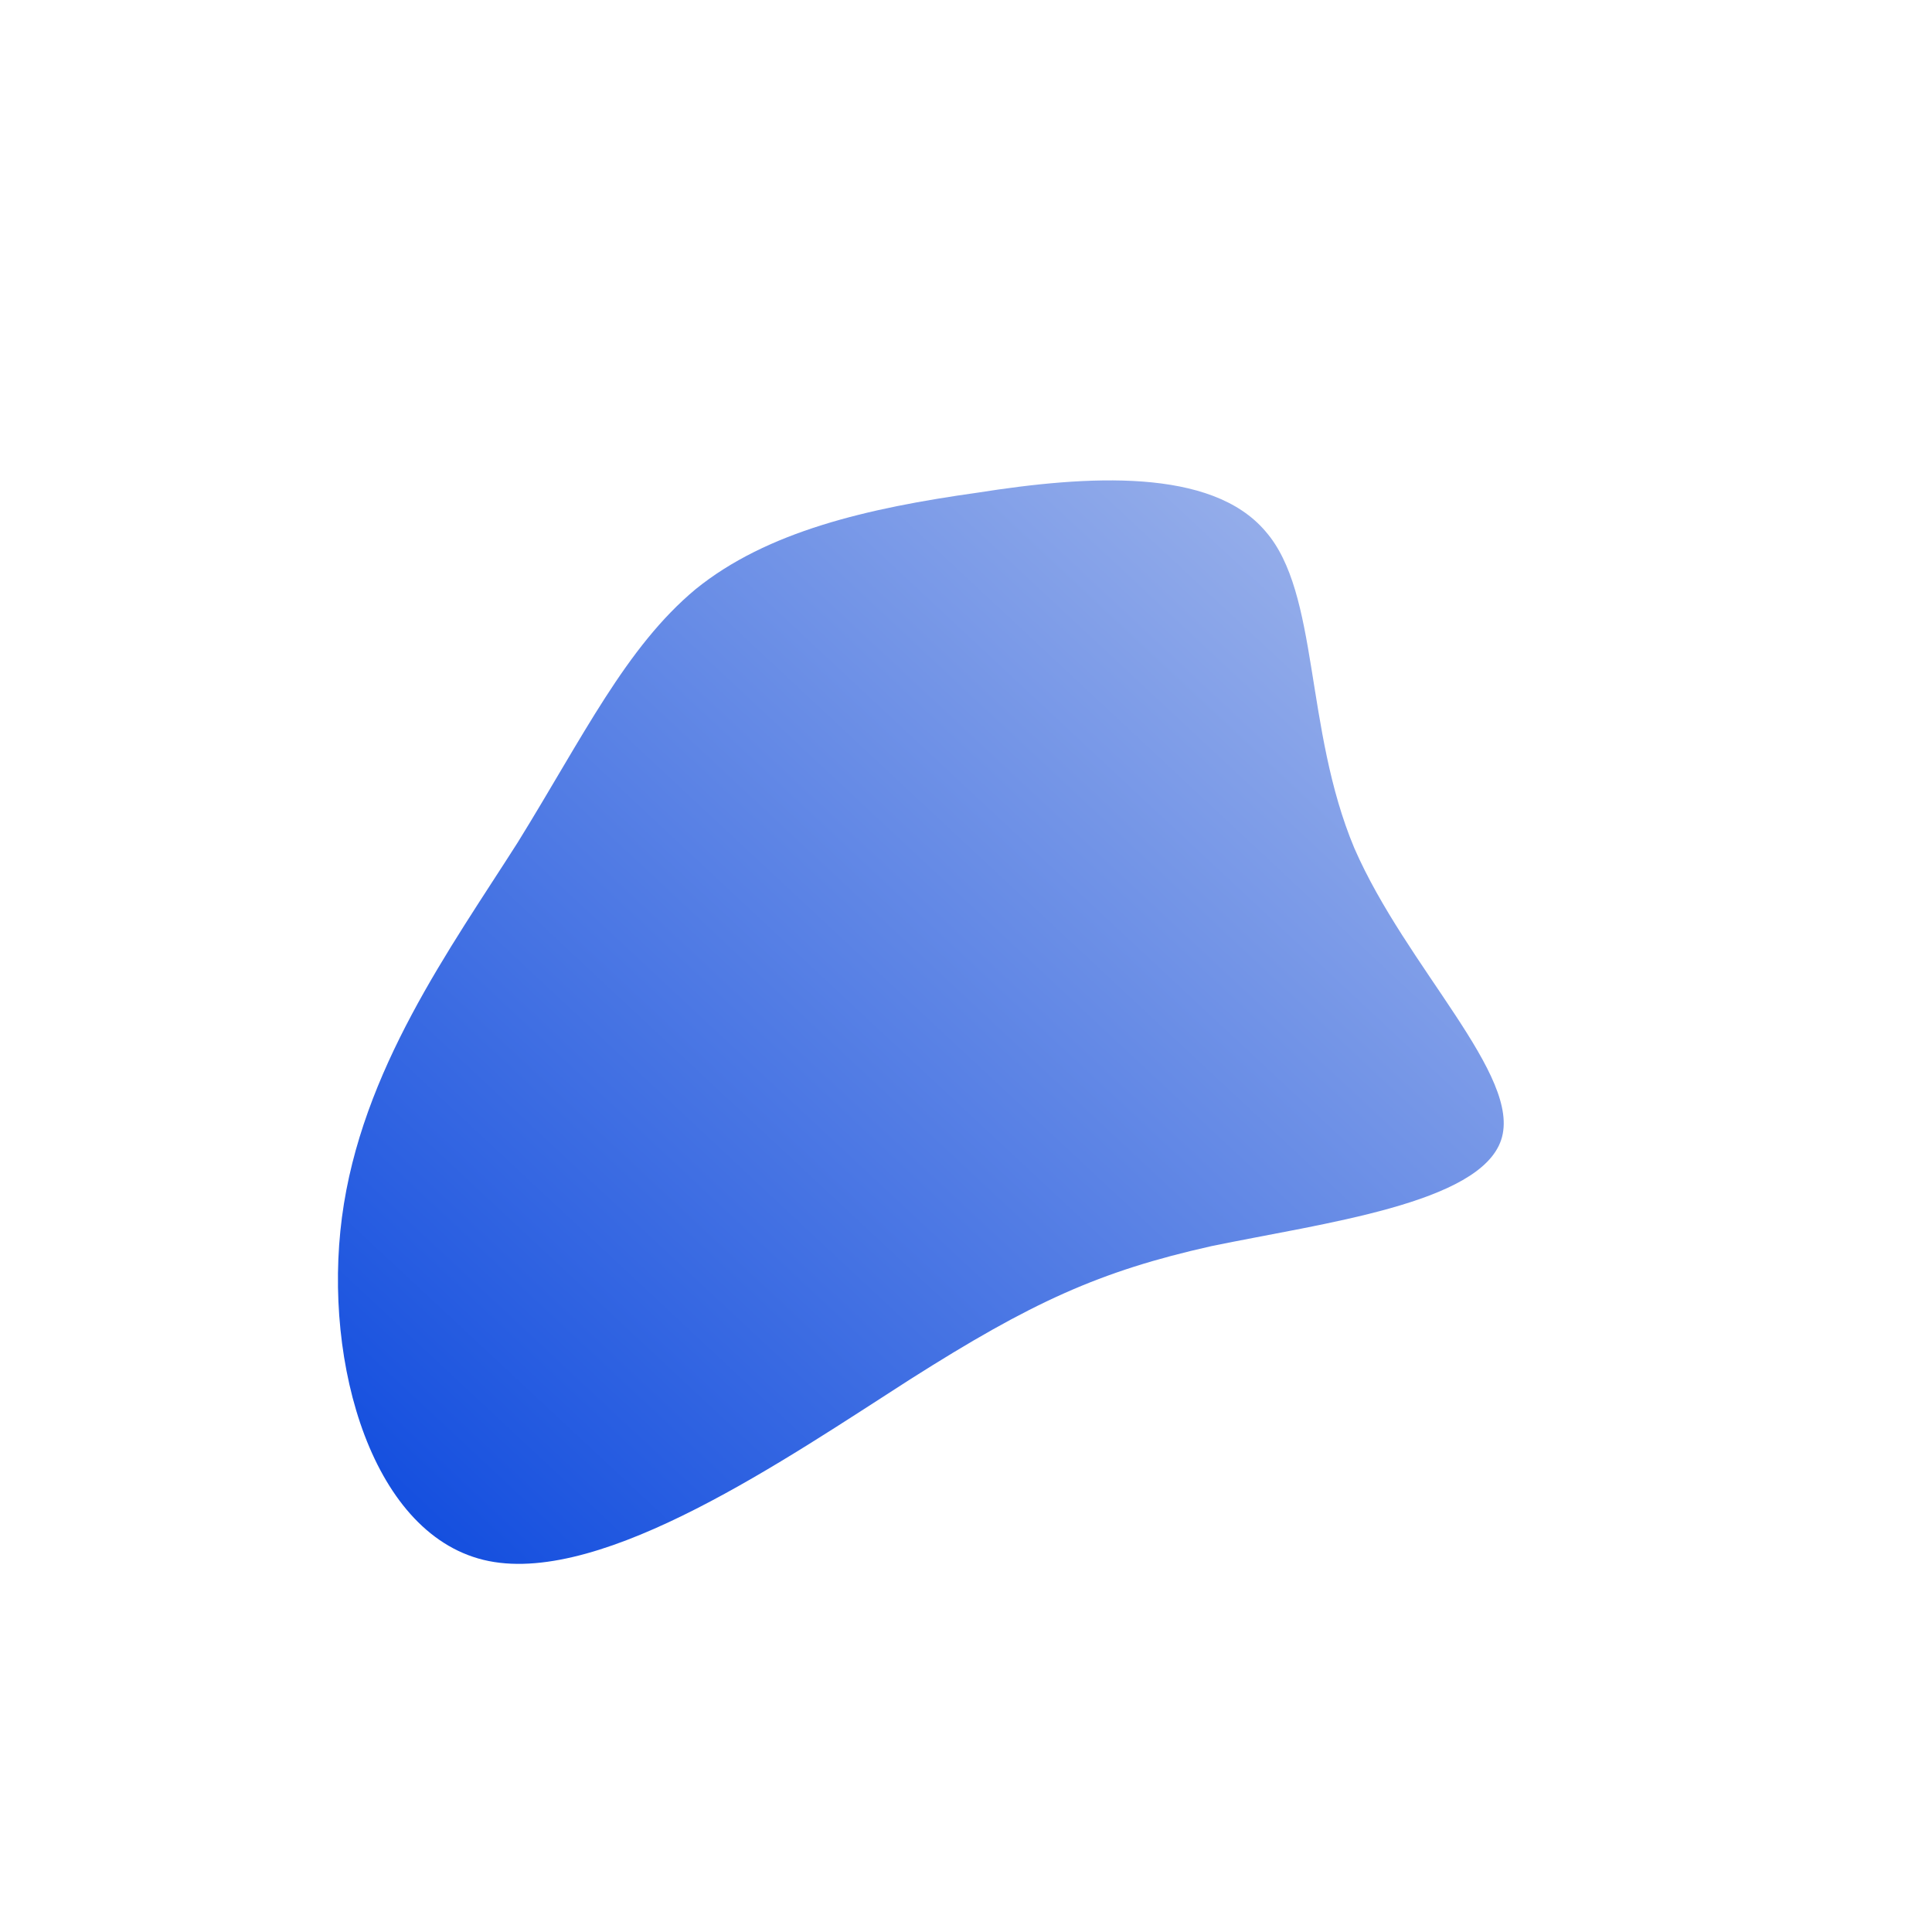 <!--?xml version="1.0" standalone="no"?-->
              <svg id="sw-js-blob-svg" viewBox="0 0 100 100" xmlns="http://www.w3.org/2000/svg" version="1.1">
                    <defs> 
                        <linearGradient id="sw-gradient" x1="0" x2="1" y1="1" y2="0">
                            <stop id="stop1" stop-color="rgba(9.474, 70.836, 222.111, 1)" offset="0%"></stop>
                            <stop id="stop2" stop-color="rgba(169.804, 188.84, 235.772, 1)" offset="100%"></stop>
                        </linearGradient>
                    </defs>
                <path fill="url(#sw-gradient)" d="M15.5,-22.5C18.3,-19.3,17.5,-12.3,20.1,-6.1C22.8,0.1,28.8,5.7,27.7,9C26.6,12.3,18.5,13.3,12.7,14.5C6.9,15.8,3.4,17.4,-2.9,21.4C-9.3,25.5,-18.7,32,-24.7,30.8C-30.7,29.6,-33.3,20.6,-32.3,13C-31.3,5.4,-26.7,-0.9,-23.2,-6.4C-19.8,-11.9,-17.6,-16.5,-14,-19.5C-10.3,-22.5,-5.1,-23.7,0.6,-24.5C6.3,-25.4,12.7,-25.8,15.5,-22.5Z" width="100%" height="100%" transform="translate(50 50)" stroke-width="0" style="transition: 0.3s;"></path>
              </svg>